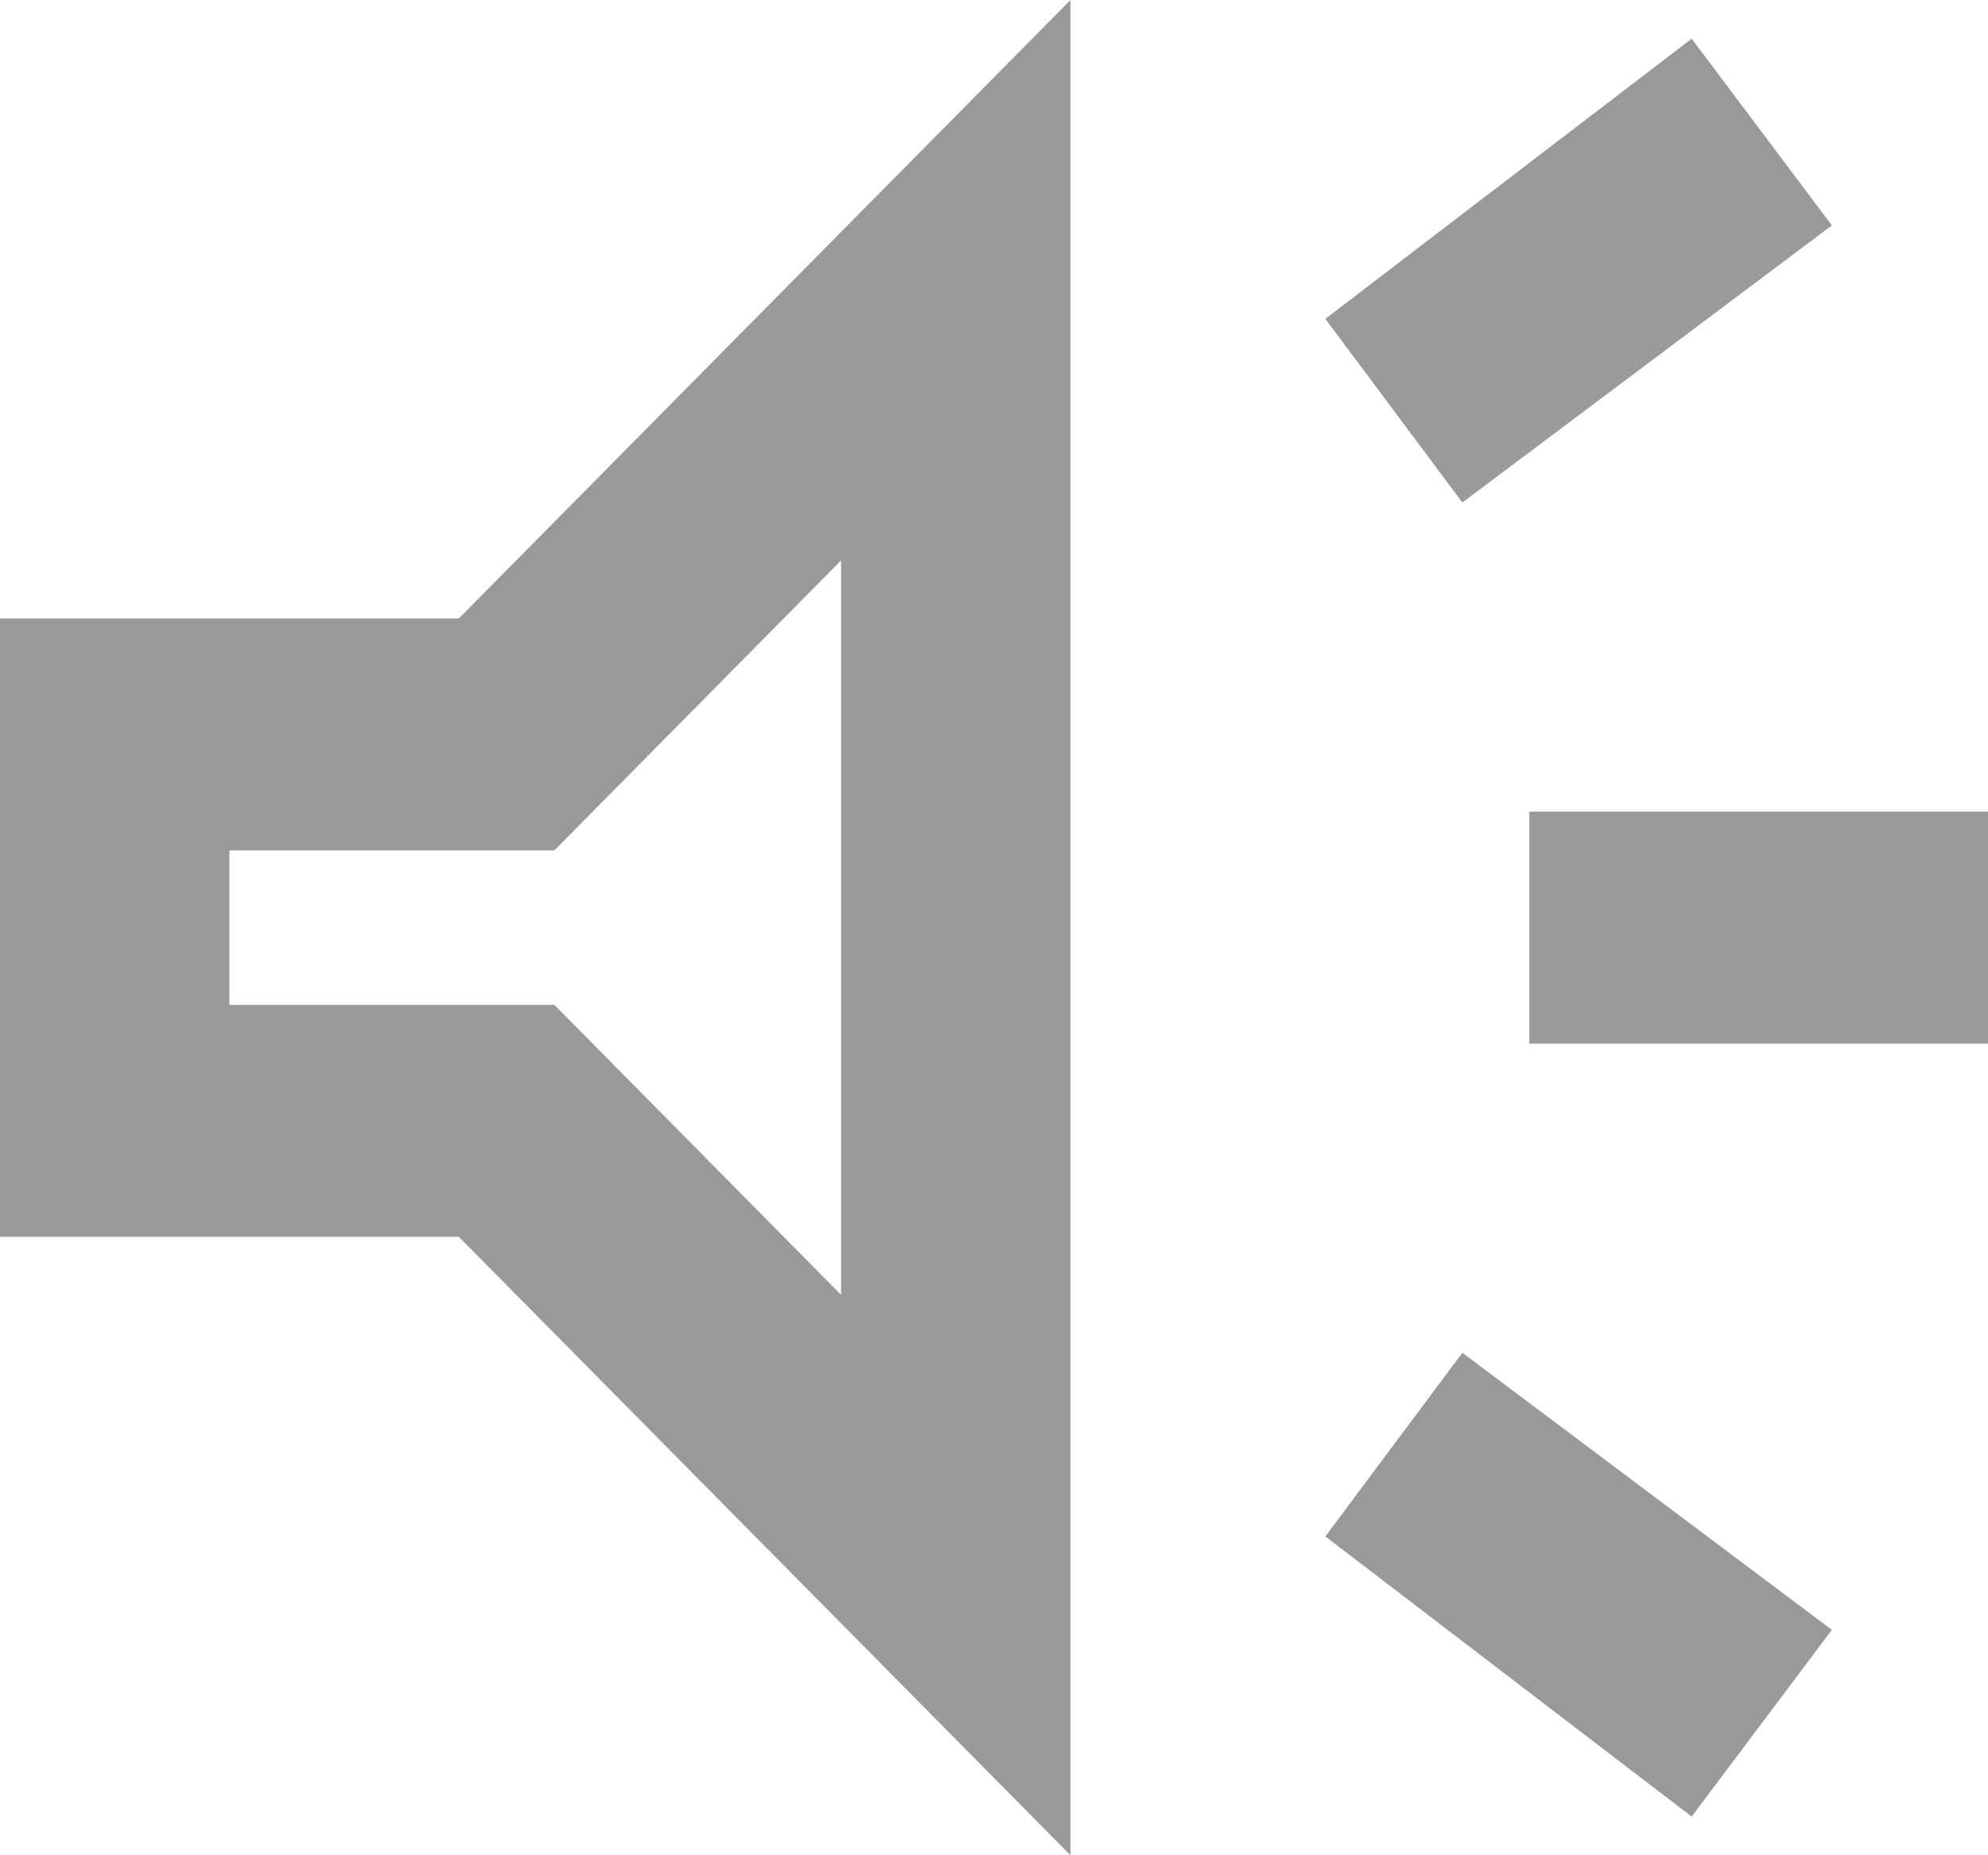 <svg width="15" height="14" viewBox="0 0 15 14" fill="none" xmlns="http://www.w3.org/2000/svg">
<path d="M11.539 7.875V6.125H15V7.875H11.539ZM12.764 13.708L10 11.594L11.034 10.208L13.822 12.299L12.764 13.708ZM11.034 3.792L10 2.406L12.764 0.292L13.822 1.701L11.034 3.792ZM0 9.333V4.667H3.462L8.077 0V14L3.462 9.333H0ZM6.346 4.229L4.183 6.417H1.731V7.583H4.183L6.346 9.771V4.229Z" fill="#999999"/>
</svg>

